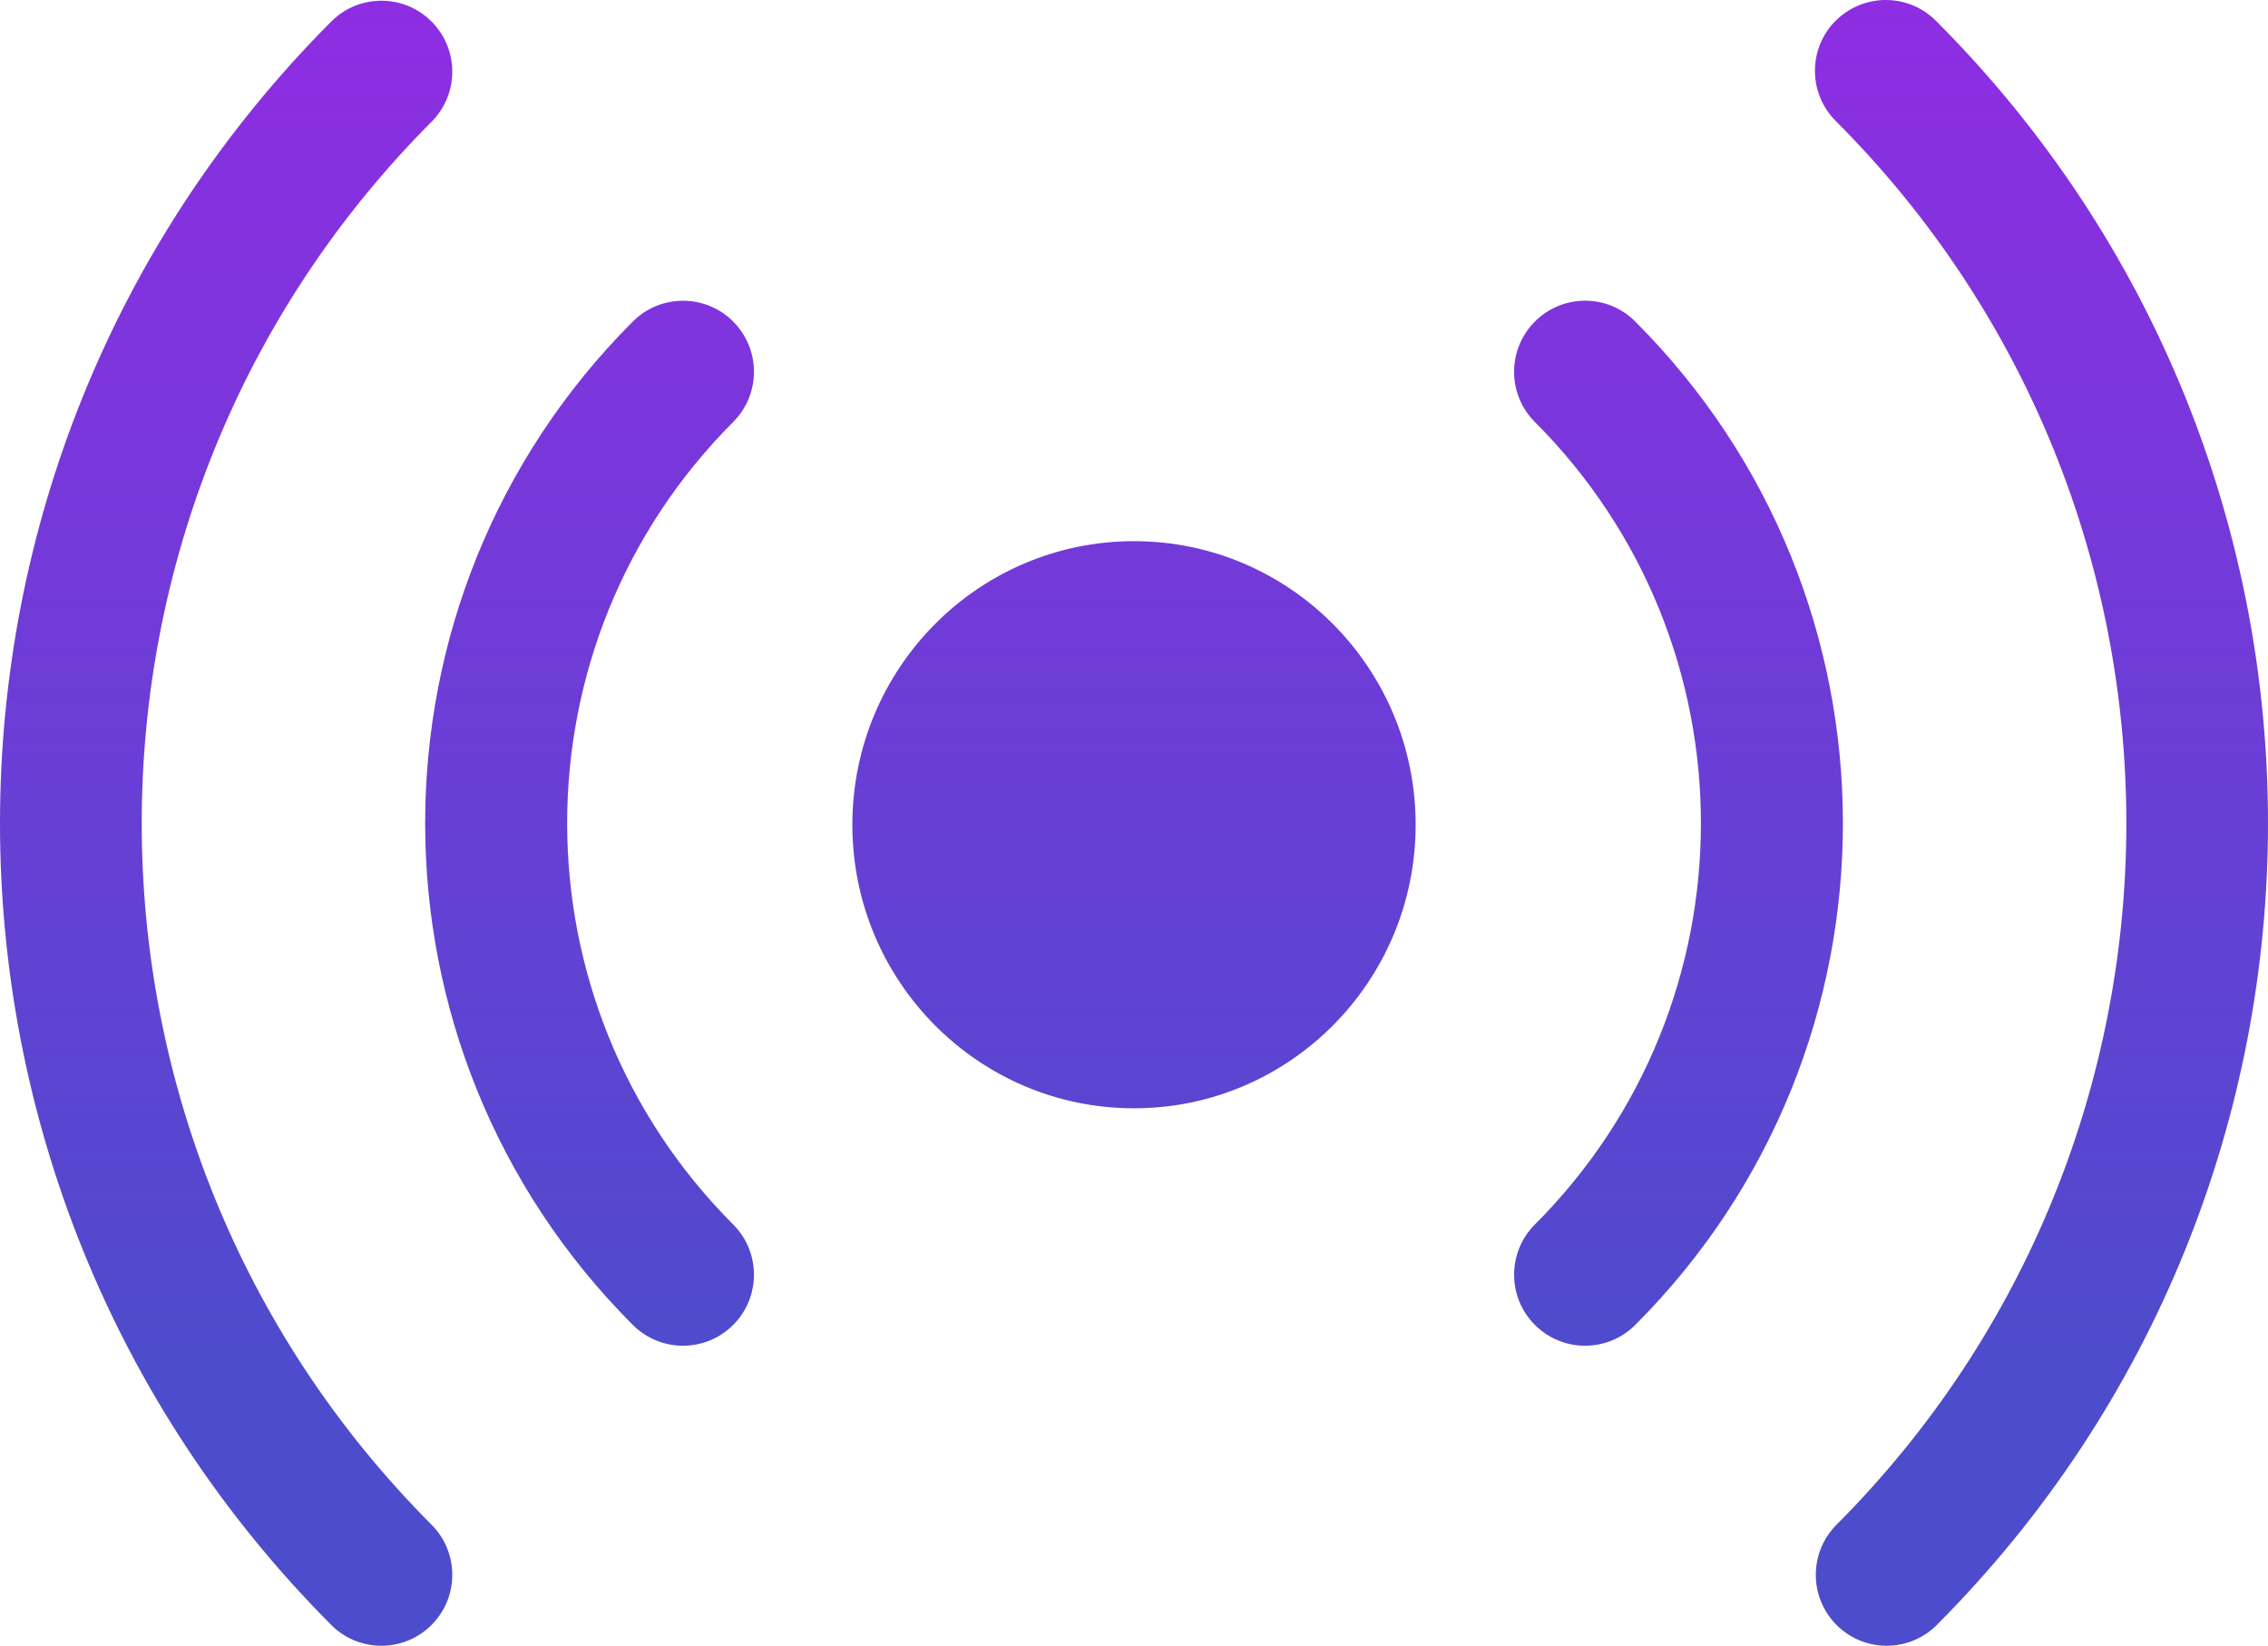 <!--
  -  SPDX-FileCopyrightText: 2023 Peter Hasse <peter.hasse@fokus.fraunhofer.de>
  -  SPDX-FileCopyrightText: 2023 Johann Hackler <johann.hackler@fokus.fraunhofer.de>
  -  SPDX-FileCopyrightText: 2023 Fraunhofer FOKUS
  -
  -  SPDX-License-Identifier: CC-BY-4.0
  -->

<svg width="612" height="444" xmlns="http://www.w3.org/2000/svg" xmlns:xlink="http://www.w3.org/1999/xlink" overflow="hidden"><defs><clipPath id="clip0"><rect x="1894" y="598" width="612" height="444"/></clipPath><linearGradient x1="2200" y1="1042" x2="2200" y2="598" gradientUnits="userSpaceOnUse" spreadMethod="reflect" id="fill1"><stop offset="0" stop-color="#4C4CCC"/><stop offset="0.15" stop-color="#4C4CCC"/><stop offset="1" stop-color="#8E2DE2"/></linearGradient><linearGradient x1="2200" y1="1042" x2="2200" y2="598" gradientUnits="userSpaceOnUse" spreadMethod="reflect" id="fill2"><stop offset="0" stop-color="#4C4CCC"/><stop offset="0.15" stop-color="#4C4CCC"/><stop offset="1" stop-color="#8E2DE2"/></linearGradient></defs><g clip-path="url(#clip0)" transform="translate(-1894 -598)"><path d="M2010.67 630.627C1906.11 735.258 1906.1 904.907 2010.65 1009.55 2010.66 1009.56 2010.67 1009.56 2010.67 1009.57 2018.01 1017.17 2017.8 1029.29 2010.2 1036.63 2002.79 1043.79 1991.04 1043.79 1983.63 1036.63 1864.13 917.049 1864.12 723.164 1983.62 603.576 1983.62 603.573 1983.63 603.569 1983.63 603.565 1991.23 596.222 2003.34 596.433 2010.67 604.036 2017.83 611.452 2017.83 623.211 2010.67 630.627ZM2091.84 711.85C2032.11 771.639 2032.11 868.556 2091.84 928.344 2099.32 935.827 2099.32 947.961 2091.84 955.444 2084.36 962.927 2072.24 962.927 2064.76 955.444 1990.06 880.714 1990.05 759.536 2064.72 684.786 2064.73 684.774 2064.75 684.762 2064.76 684.75 2072.24 677.267 2084.36 677.267 2091.84 684.75 2099.32 692.234 2099.32 704.367 2091.84 711.85ZM2308.18 684.75C2315.64 677.267 2327.75 677.251 2335.23 684.716 2335.24 684.727 2335.25 684.739 2335.26 684.75 2409.96 759.48 2409.97 880.658 2335.3 955.409 2335.28 955.421 2335.27 955.432 2335.26 955.444 2327.78 962.927 2315.66 962.927 2308.18 955.444 2300.7 947.961 2300.7 935.827 2308.18 928.344 2367.91 868.556 2367.91 771.639 2308.18 711.85 2300.7 704.386 2300.69 692.268 2308.15 684.784 2308.16 684.773 2308.17 684.762 2308.18 684.75ZM2389.35 603.604C2396.81 596.132 2408.92 596.132 2416.39 603.604 2535.87 723.185 2535.87 917.049 2416.39 1036.63 2408.79 1043.97 2396.68 1043.76 2389.35 1036.16 2382.19 1028.74 2382.19 1016.99 2389.35 1009.57 2493.91 904.938 2493.92 735.288 2389.37 630.647 2389.36 630.64 2389.35 630.633 2389.35 630.627 2381.88 623.153 2381.88 611.039 2389.35 603.565Z" fill="url(#fill1)" fill-rule="evenodd"/><path d="M2276 820.5C2276 862.75 2241.97 897 2200 897 2158.03 897 2124 862.75 2124 820.5 2124 778.25 2158.03 744 2200 744 2241.97 744 2276 778.25 2276 820.5Z" fill="url(#fill2)" fill-rule="evenodd"/></g></svg>